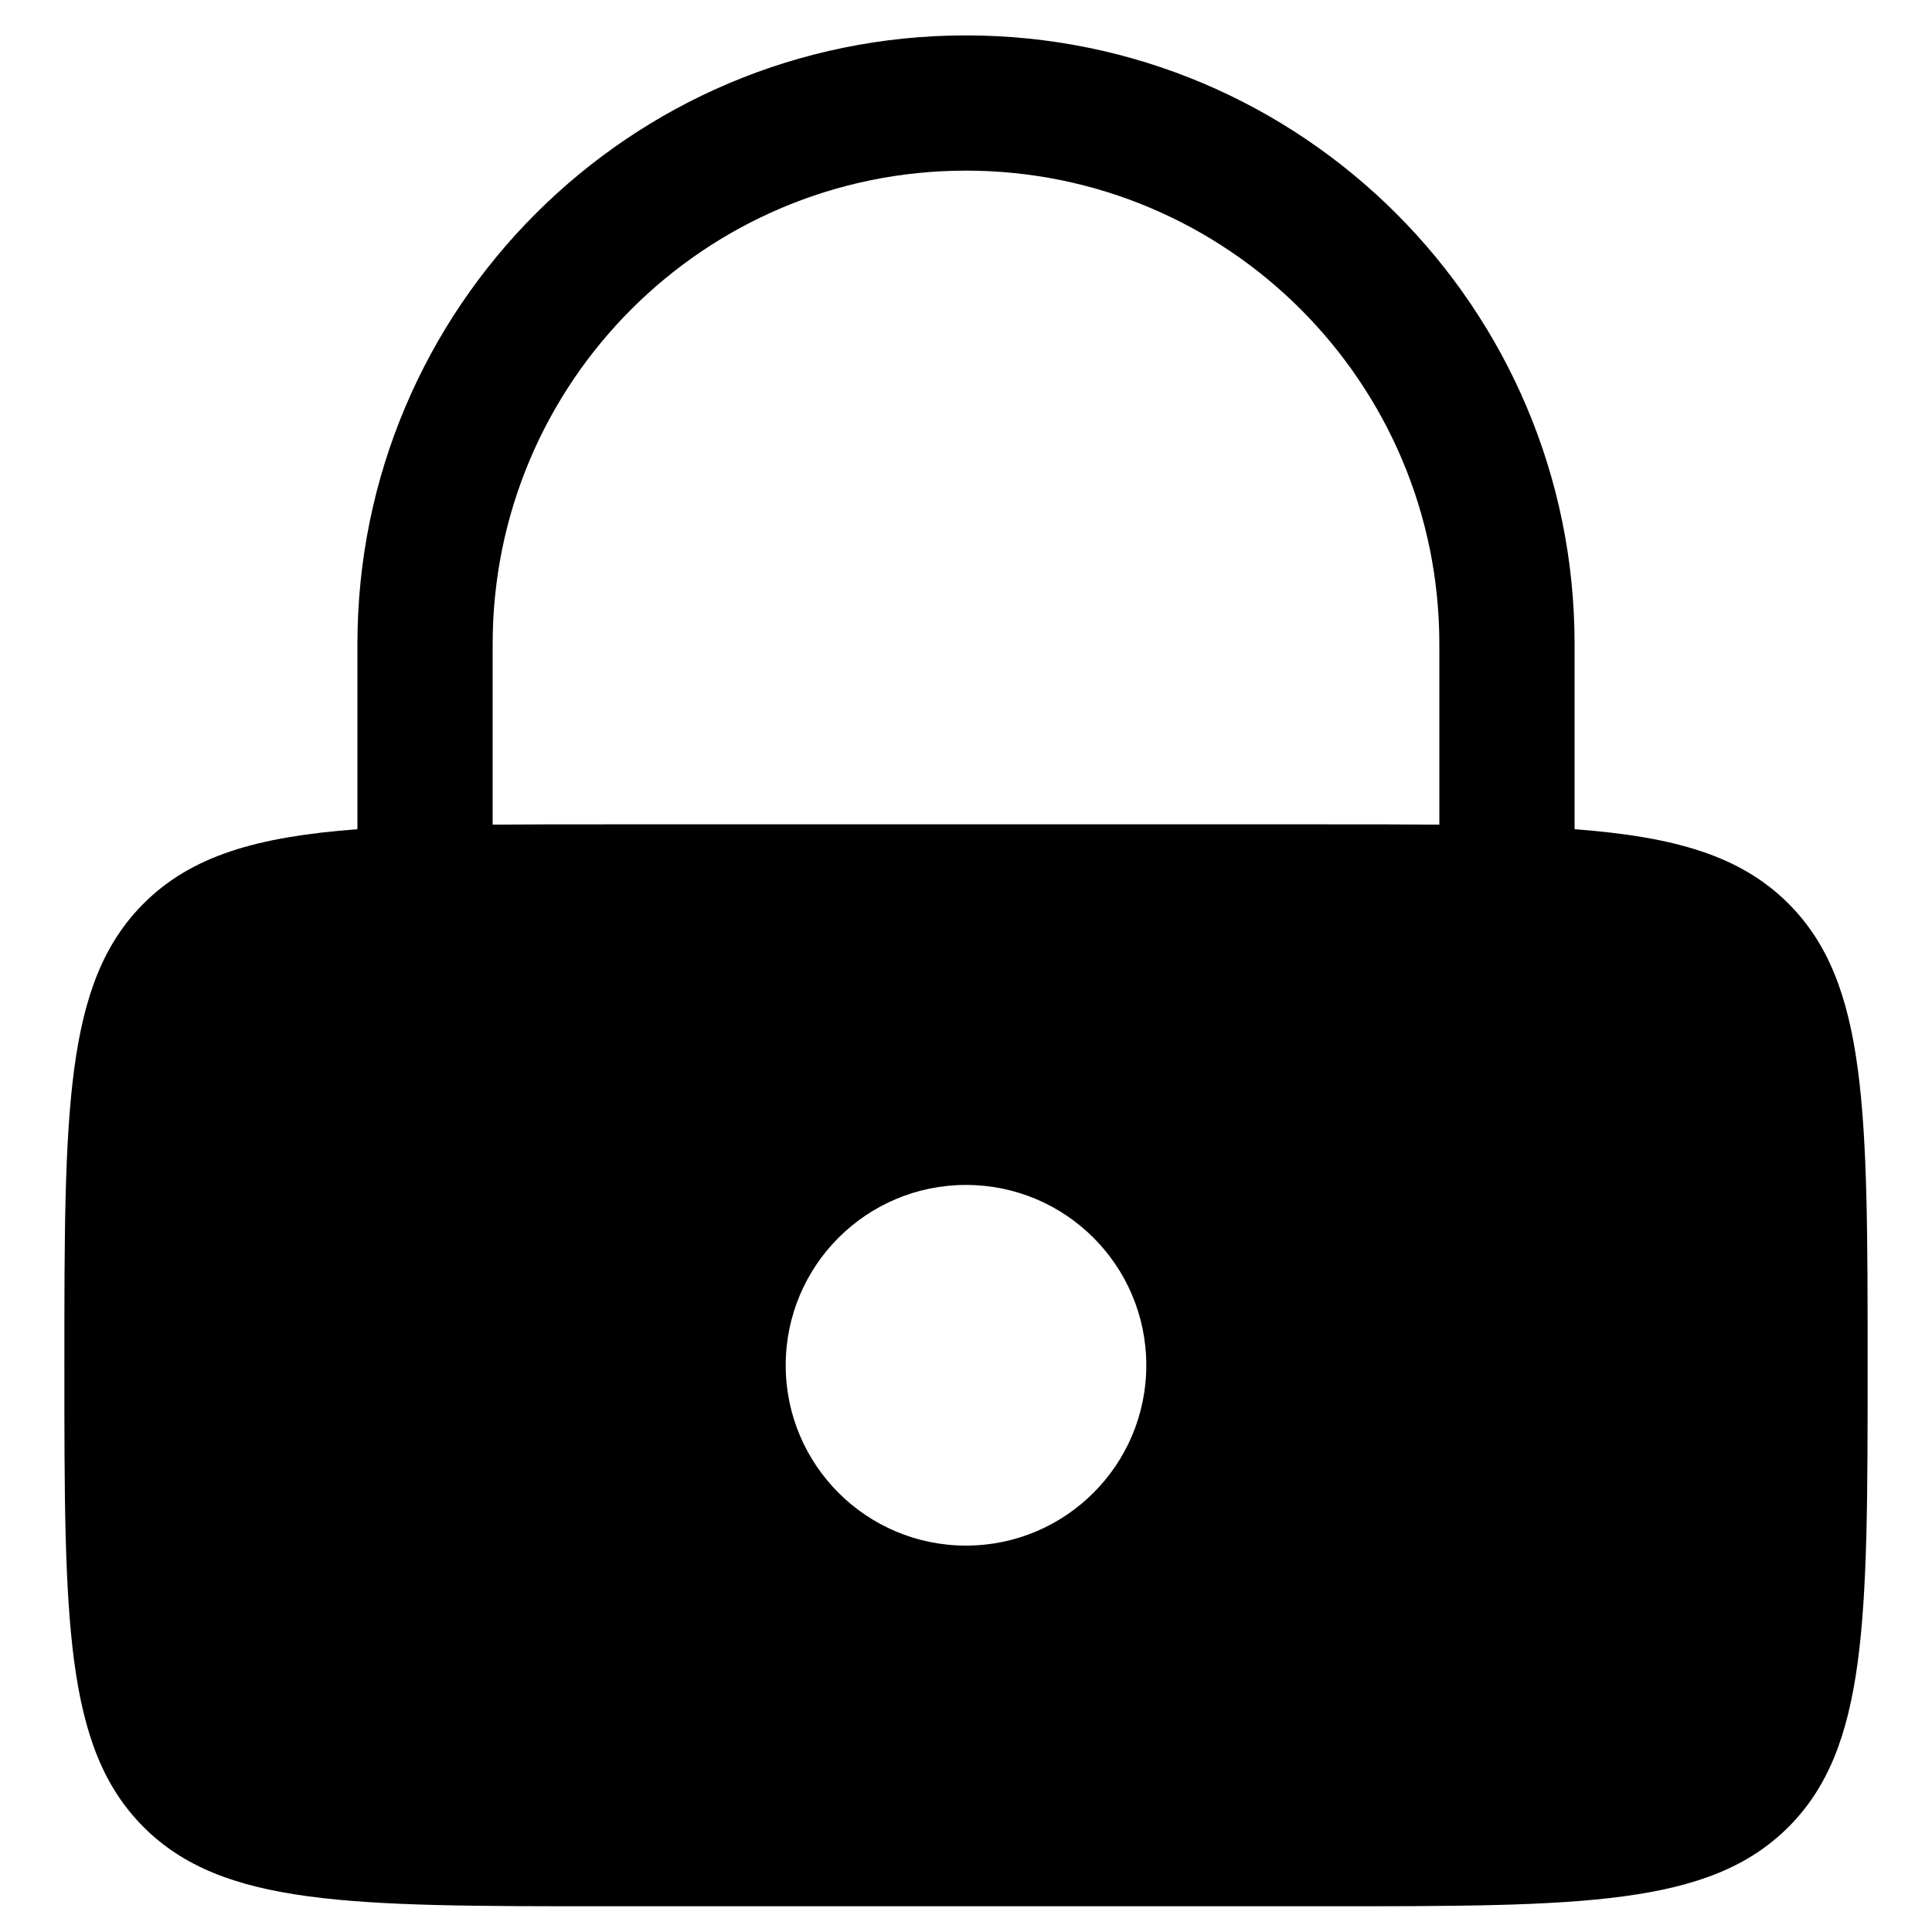 <svg width="1em" height="1em" viewBox="0 0 24 25" fill="none" xmlns="http://www.w3.org/2000/svg">
  <path fill-rule="evenodd" clip-rule="evenodd"
    d="M4.125 10.73V8.333C4.125 3.984 7.651 0.458 12 0.458C16.349 0.458 19.875 3.984 19.875 8.333V10.73C21.175 10.828 22.022 11.073 22.642 11.692C23.667 12.717 23.667 14.367 23.667 17.667C23.667 20.966 23.667 22.616 22.642 23.642C21.616 24.667 19.966 24.667 16.667 24.667H7.333C4.033 24.667 2.384 24.667 1.358 23.642C0.333 22.616 0.333 20.966 0.333 17.667C0.333 14.367 0.333 12.717 1.358 11.692C1.977 11.073 2.824 10.828 4.125 10.73ZM5.875 8.333C5.875 4.951 8.617 2.208 12 2.208C15.383 2.208 18.125 4.951 18.125 8.333V10.671C17.678 10.667 17.193 10.667 16.667 10.667H7.333C6.806 10.667 6.322 10.667 5.875 10.671V8.333ZM14.333 17.667C14.333 18.955 13.289 20 12 20C10.711 20 9.667 18.955 9.667 17.667C9.667 16.378 10.711 15.333 12 15.333C13.289 15.333 14.333 16.378 14.333 17.667Z"
    fill="currentColor" />
</svg>